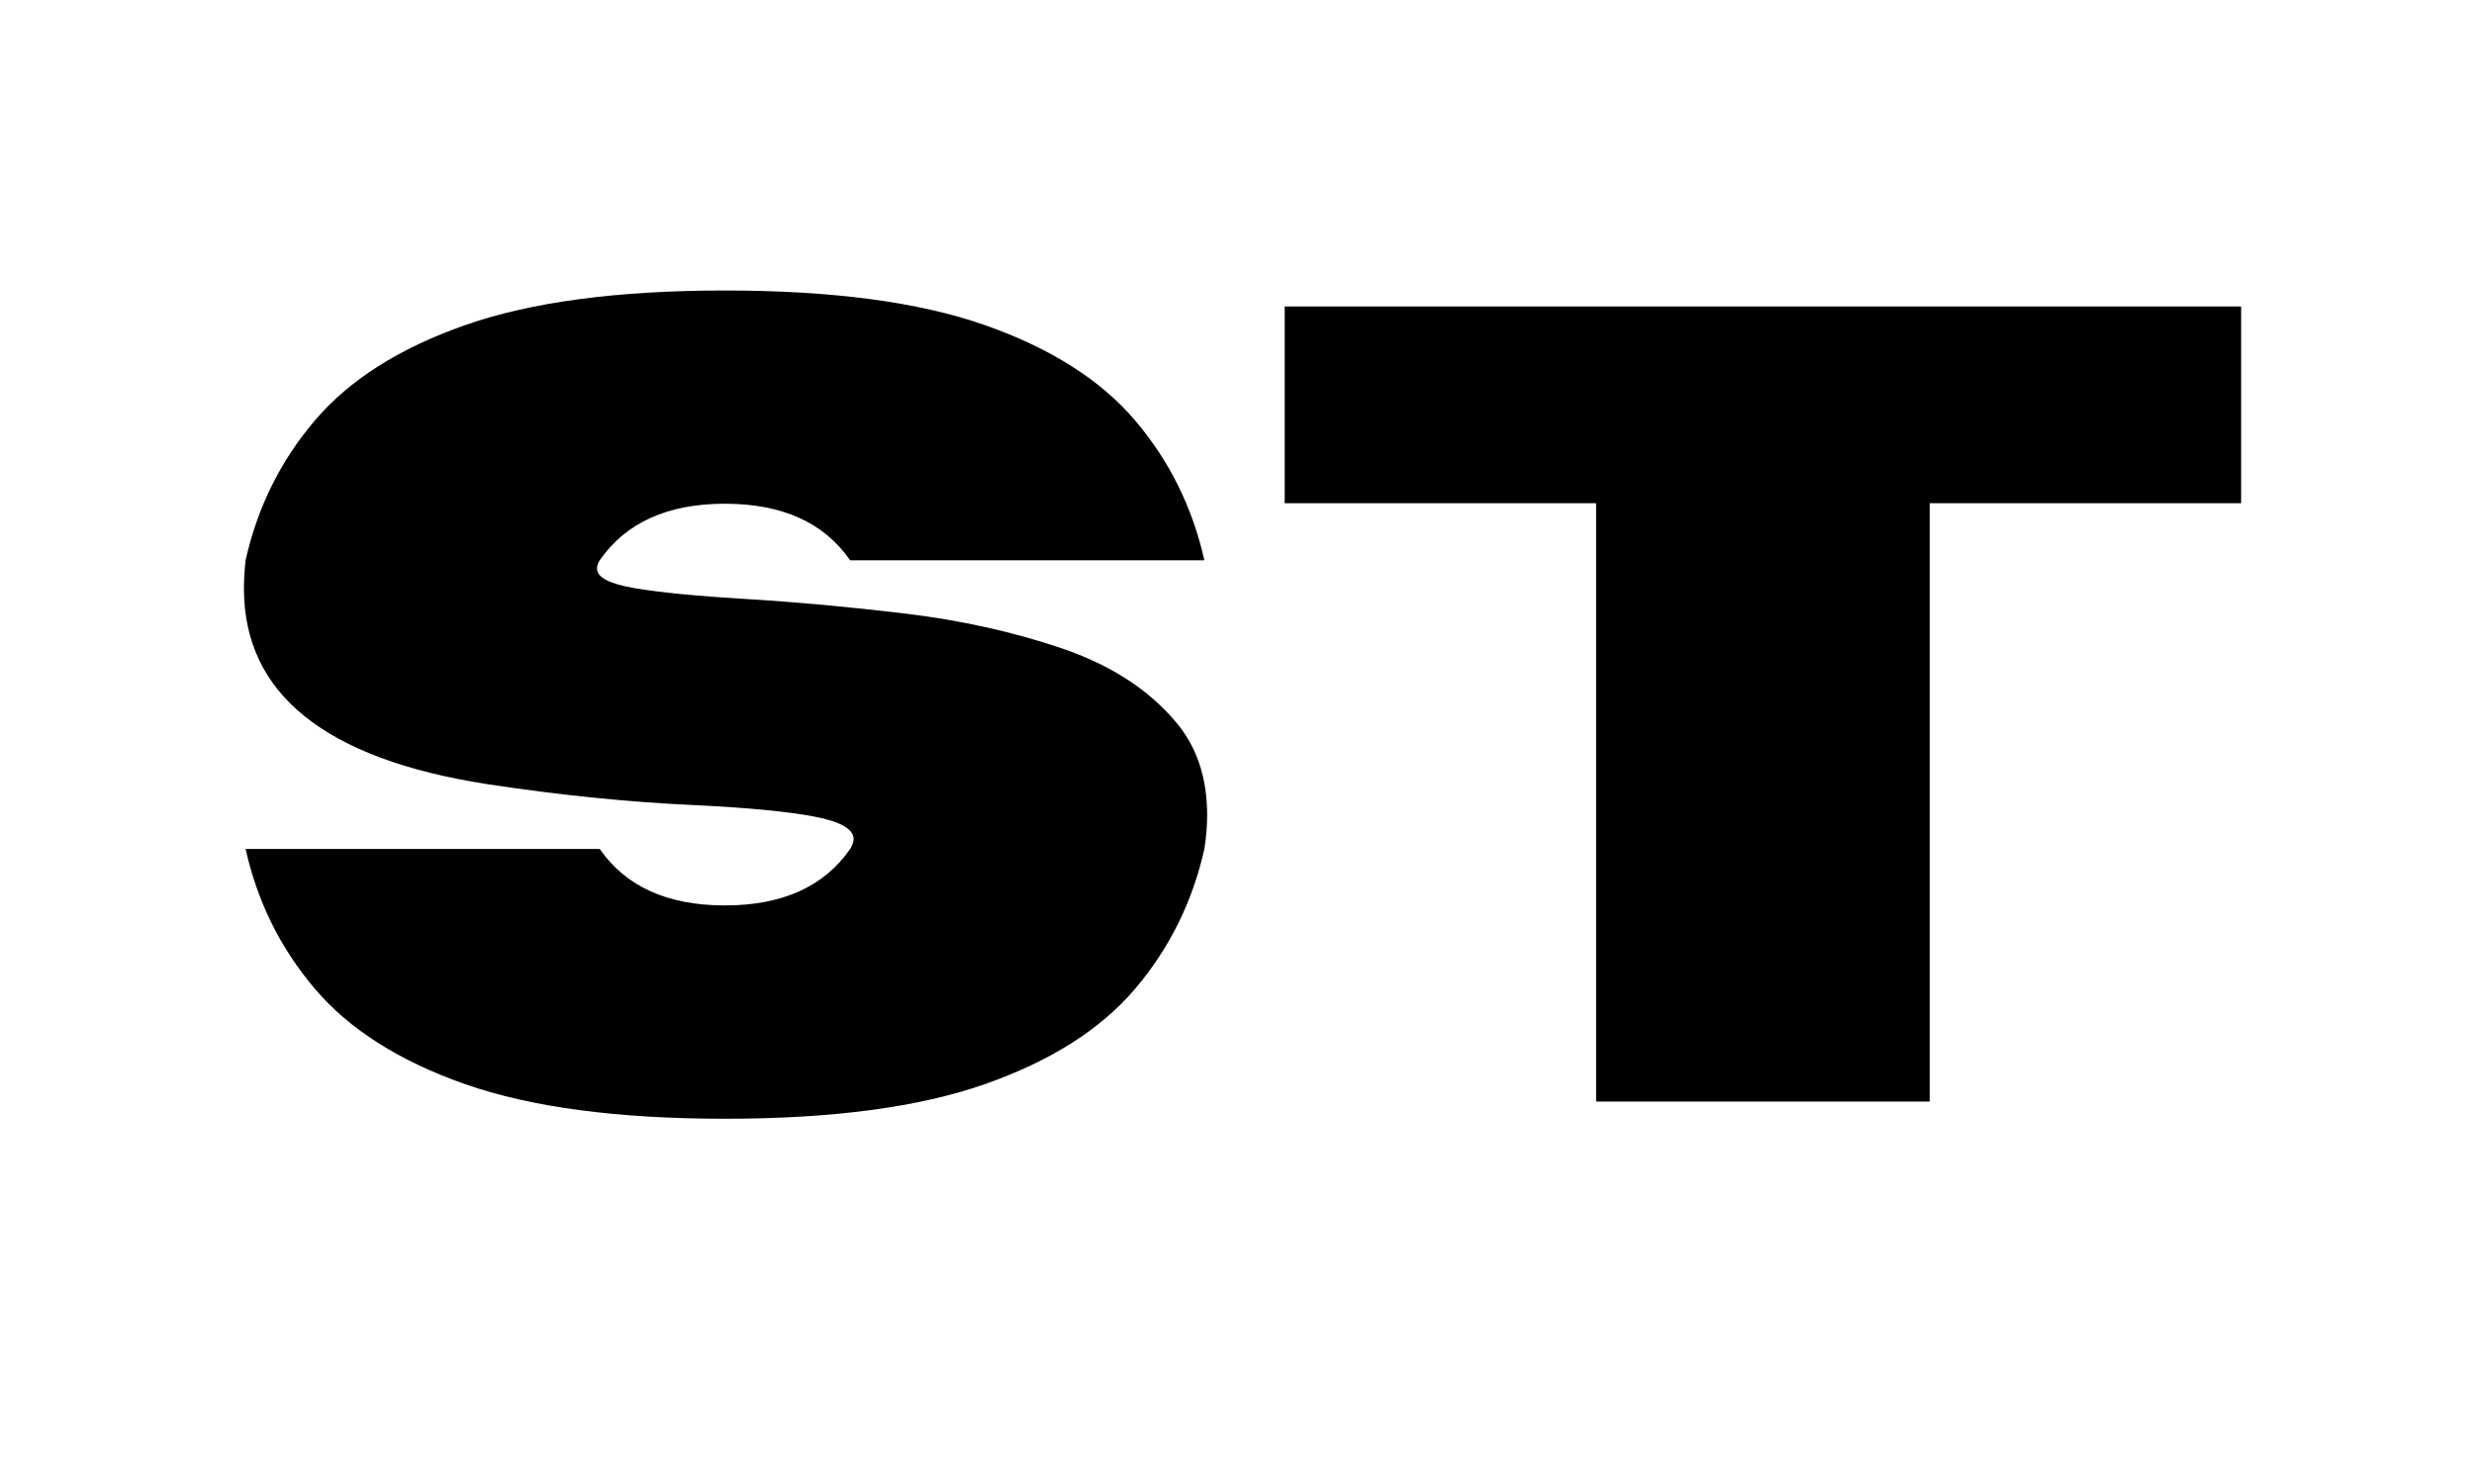 <svg xmlns="http://www.w3.org/2000/svg" xmlns:xlink="http://www.w3.org/1999/xlink" width="500" zoomAndPan="magnify" viewBox="0 0 375 225" height="300" preserveAspectRatio="xMidYMid meet" version="1.2"><defs/><g id="d6c428b85b"><g style="fill:#000000;fill-opacity:1;"><g transform="translate(30.257, 167.014)"><path style="stroke:none" d="M 79.625 2.609 C 63.332 2.609 50.203 0.859 40.234 -2.641 C 30.266 -6.141 22.676 -10.957 17.469 -17.094 C 12.258 -23.227 8.758 -30.297 6.969 -38.297 L 60.641 -38.297 C 64.617 -32.586 70.945 -29.734 79.625 -29.734 C 88.312 -29.734 94.641 -32.586 98.609 -38.297 C 98.953 -38.859 99.125 -39.363 99.125 -39.812 C 99.125 -41.32 97.117 -42.457 93.109 -43.219 C 89.109 -43.977 83.129 -44.551 75.172 -44.938 C 65.148 -45.383 54.625 -46.445 43.594 -48.125 C 19.008 -51.938 6.719 -61.82 6.719 -77.781 C 6.719 -79.125 6.801 -80.551 6.969 -82.062 C 8.758 -90.07 12.258 -97.141 17.469 -103.266 C 22.676 -109.398 30.266 -114.219 40.234 -117.719 C 50.203 -121.219 63.332 -122.969 79.625 -122.969 C 95.926 -122.969 109.062 -121.219 119.031 -117.719 C 129 -114.219 136.586 -109.398 141.797 -103.266 C 147.004 -97.141 150.504 -90.07 152.297 -82.062 L 98.609 -82.062 C 94.641 -87.781 88.312 -90.641 79.625 -90.641 C 70.945 -90.641 64.617 -87.781 60.641 -82.062 C 60.367 -81.613 60.234 -81.195 60.234 -80.812 C 60.234 -79.469 62.148 -78.473 65.984 -77.828 C 69.816 -77.18 75.469 -76.633 82.938 -76.188 C 90.414 -75.738 98.383 -75.008 106.844 -74 C 115.301 -72.988 123.211 -71.238 130.578 -68.75 C 137.941 -66.258 143.695 -62.578 147.844 -57.703 C 151.094 -53.953 152.719 -49.191 152.719 -43.422 C 152.719 -41.797 152.578 -40.086 152.297 -38.297 C 150.504 -30.297 147.004 -23.227 141.797 -17.094 C 136.586 -10.957 129 -6.141 119.031 -2.641 C 109.062 0.859 95.926 2.609 79.625 2.609 Z M 79.625 2.609 "/></g><g transform="translate(189.684, 167.014)"><path style="stroke:none" d="M 102.812 0 L 52.25 0 L 52.25 -90.719 L 5.047 -90.719 L 5.047 -120.547 L 150.016 -120.547 L 150.016 -90.719 L 102.812 -90.719 Z M 102.812 0 "/></g></g></g></svg>